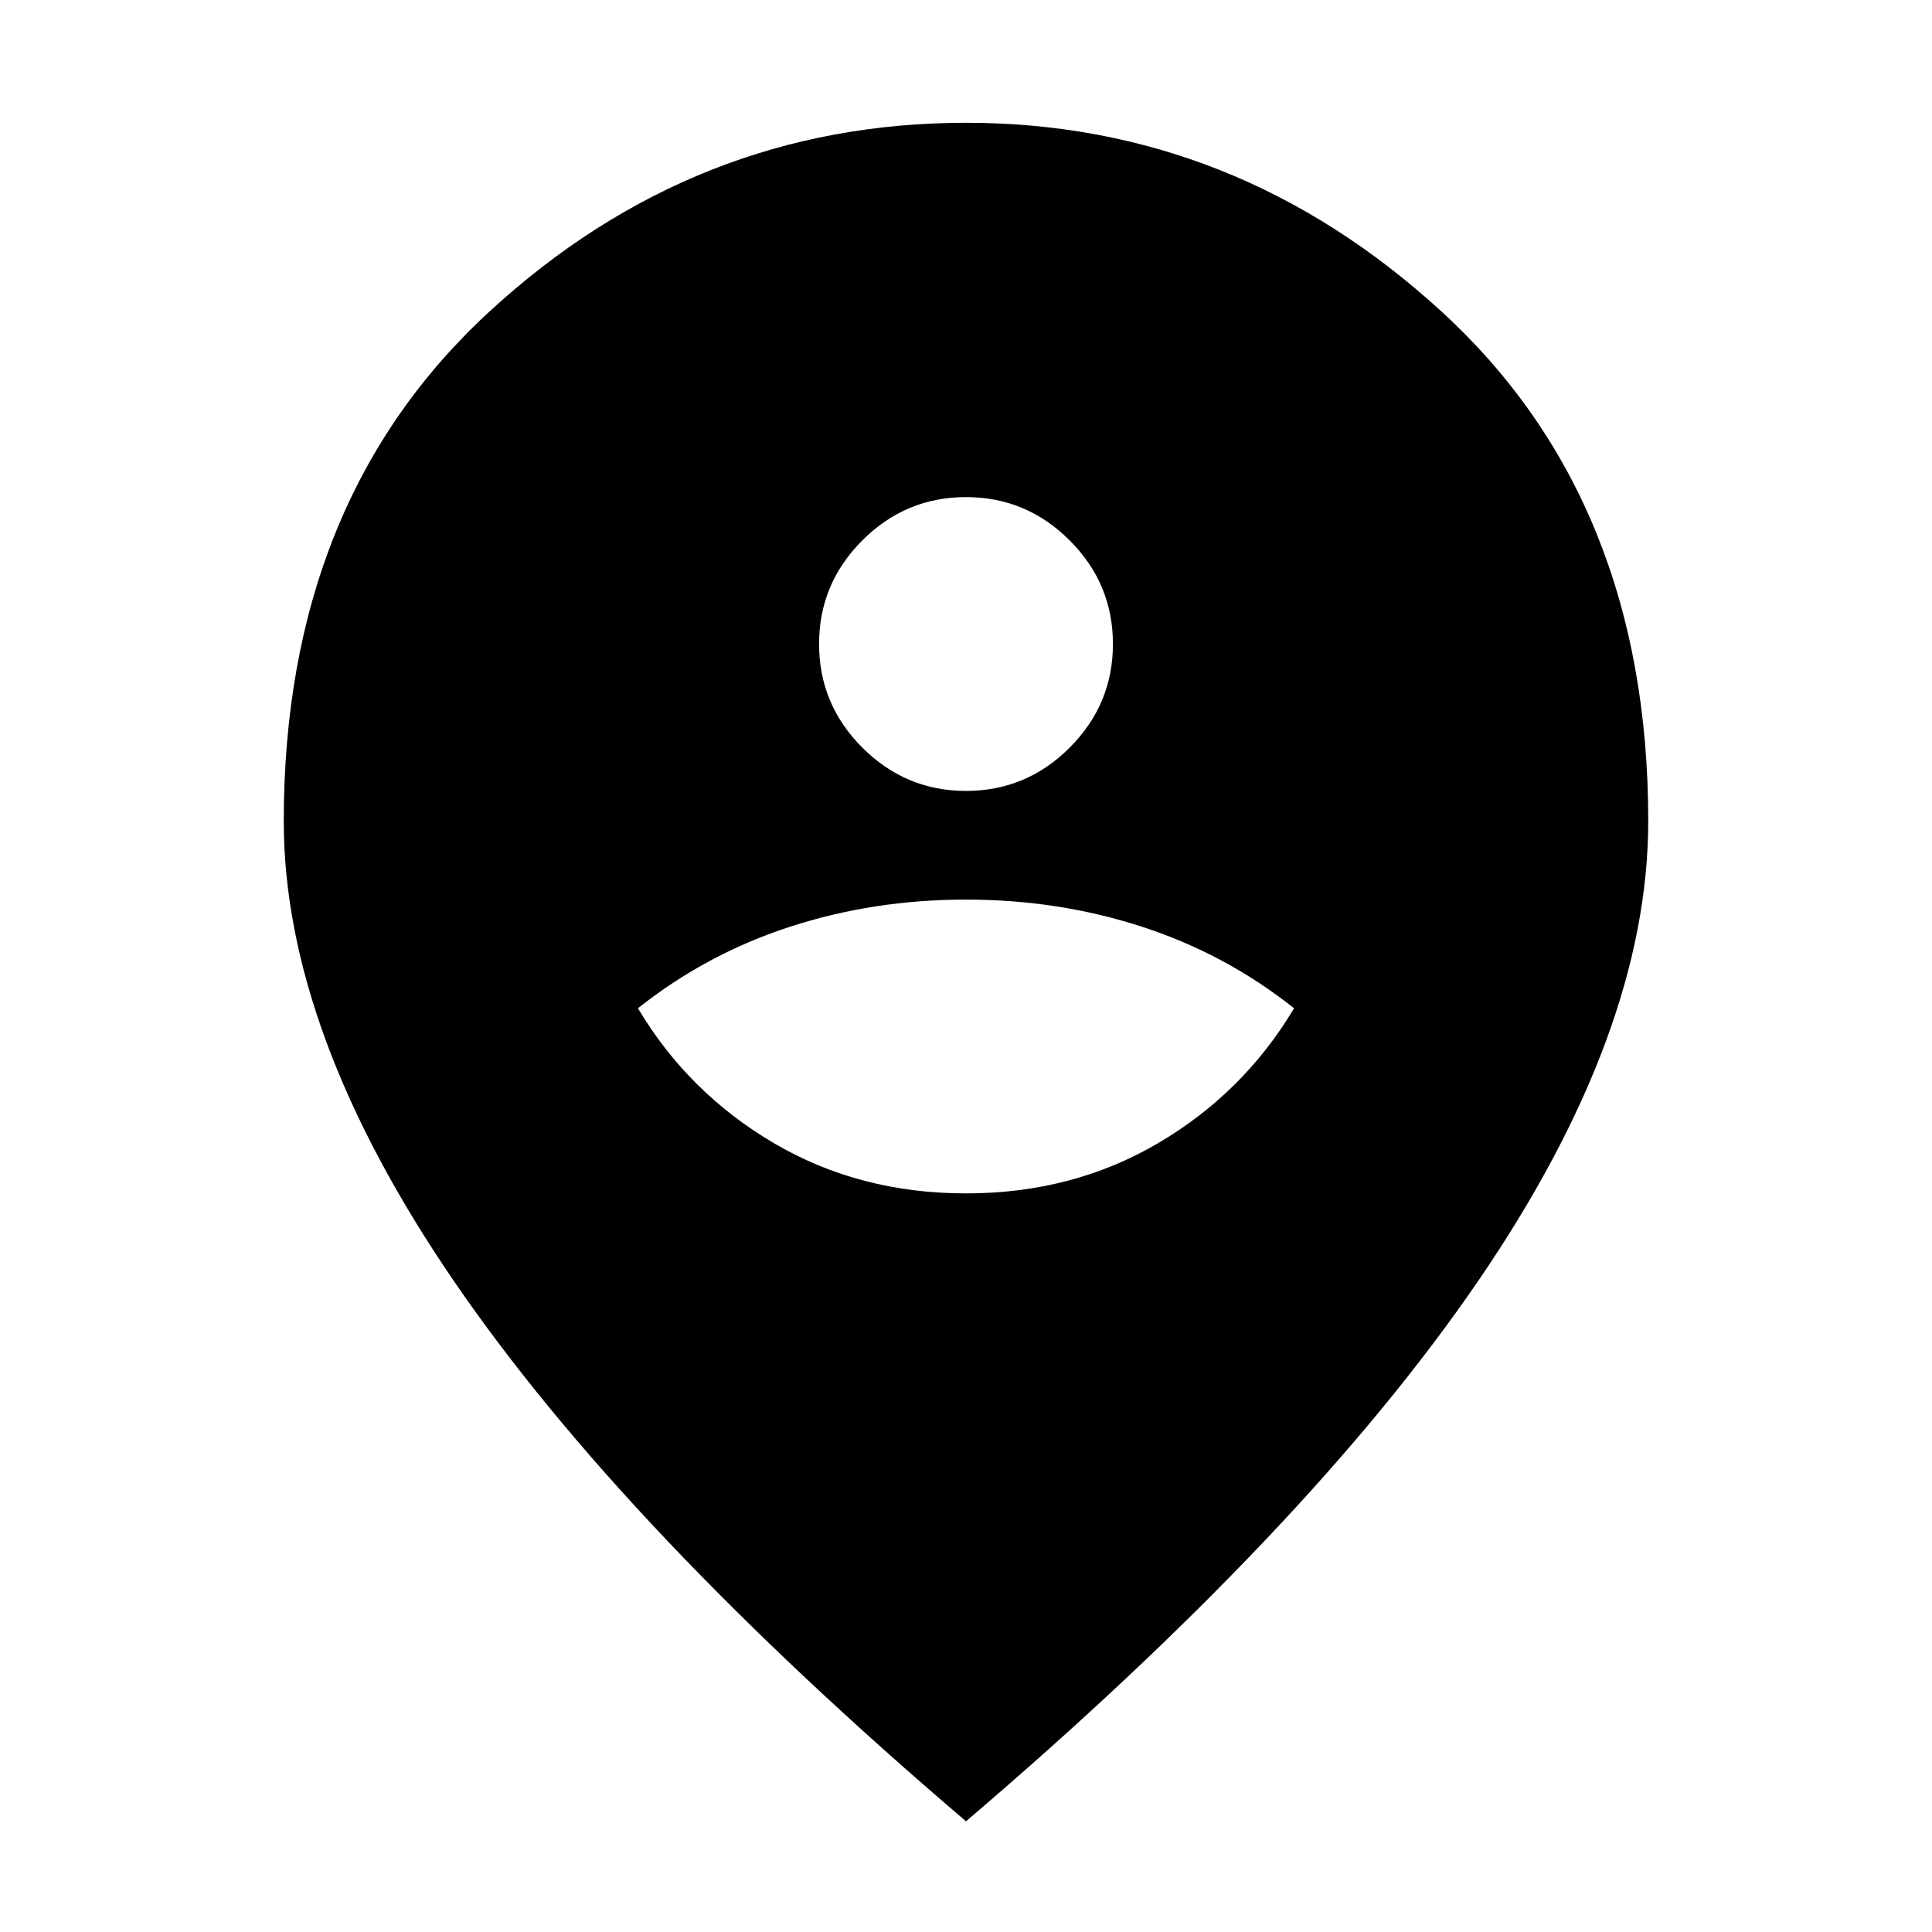 <svg xmlns="http://www.w3.org/2000/svg" height="40" width="40"><path d="M20 24.708q2.208 0 3.979-1.041 1.771-1.042 2.813-2.792-1.417-1.125-3.146-1.687-1.729-.563-3.646-.563-1.917 0-3.646.563-1.729.562-3.146 1.687 1.042 1.75 2.813 2.792 1.771 1.041 3.979 1.041Zm0-8.333q1.25 0 2.146-.896.896-.896.896-2.146t-.896-2.145q-.896-.896-2.146-.896t-2.146.896q-.896.895-.896 2.145t.896 2.146q.896.896 2.146.896Zm0 21.333q-7.083-6.041-10.604-11.187Q5.875 21.375 5.875 17q0-6.625 4.25-10.542Q14.375 2.542 20 2.542q5.583 0 9.854 3.916Q34.125 10.375 34.125 17q0 4.375-3.521 9.521Q27.083 31.667 20 37.708Z"/></svg>